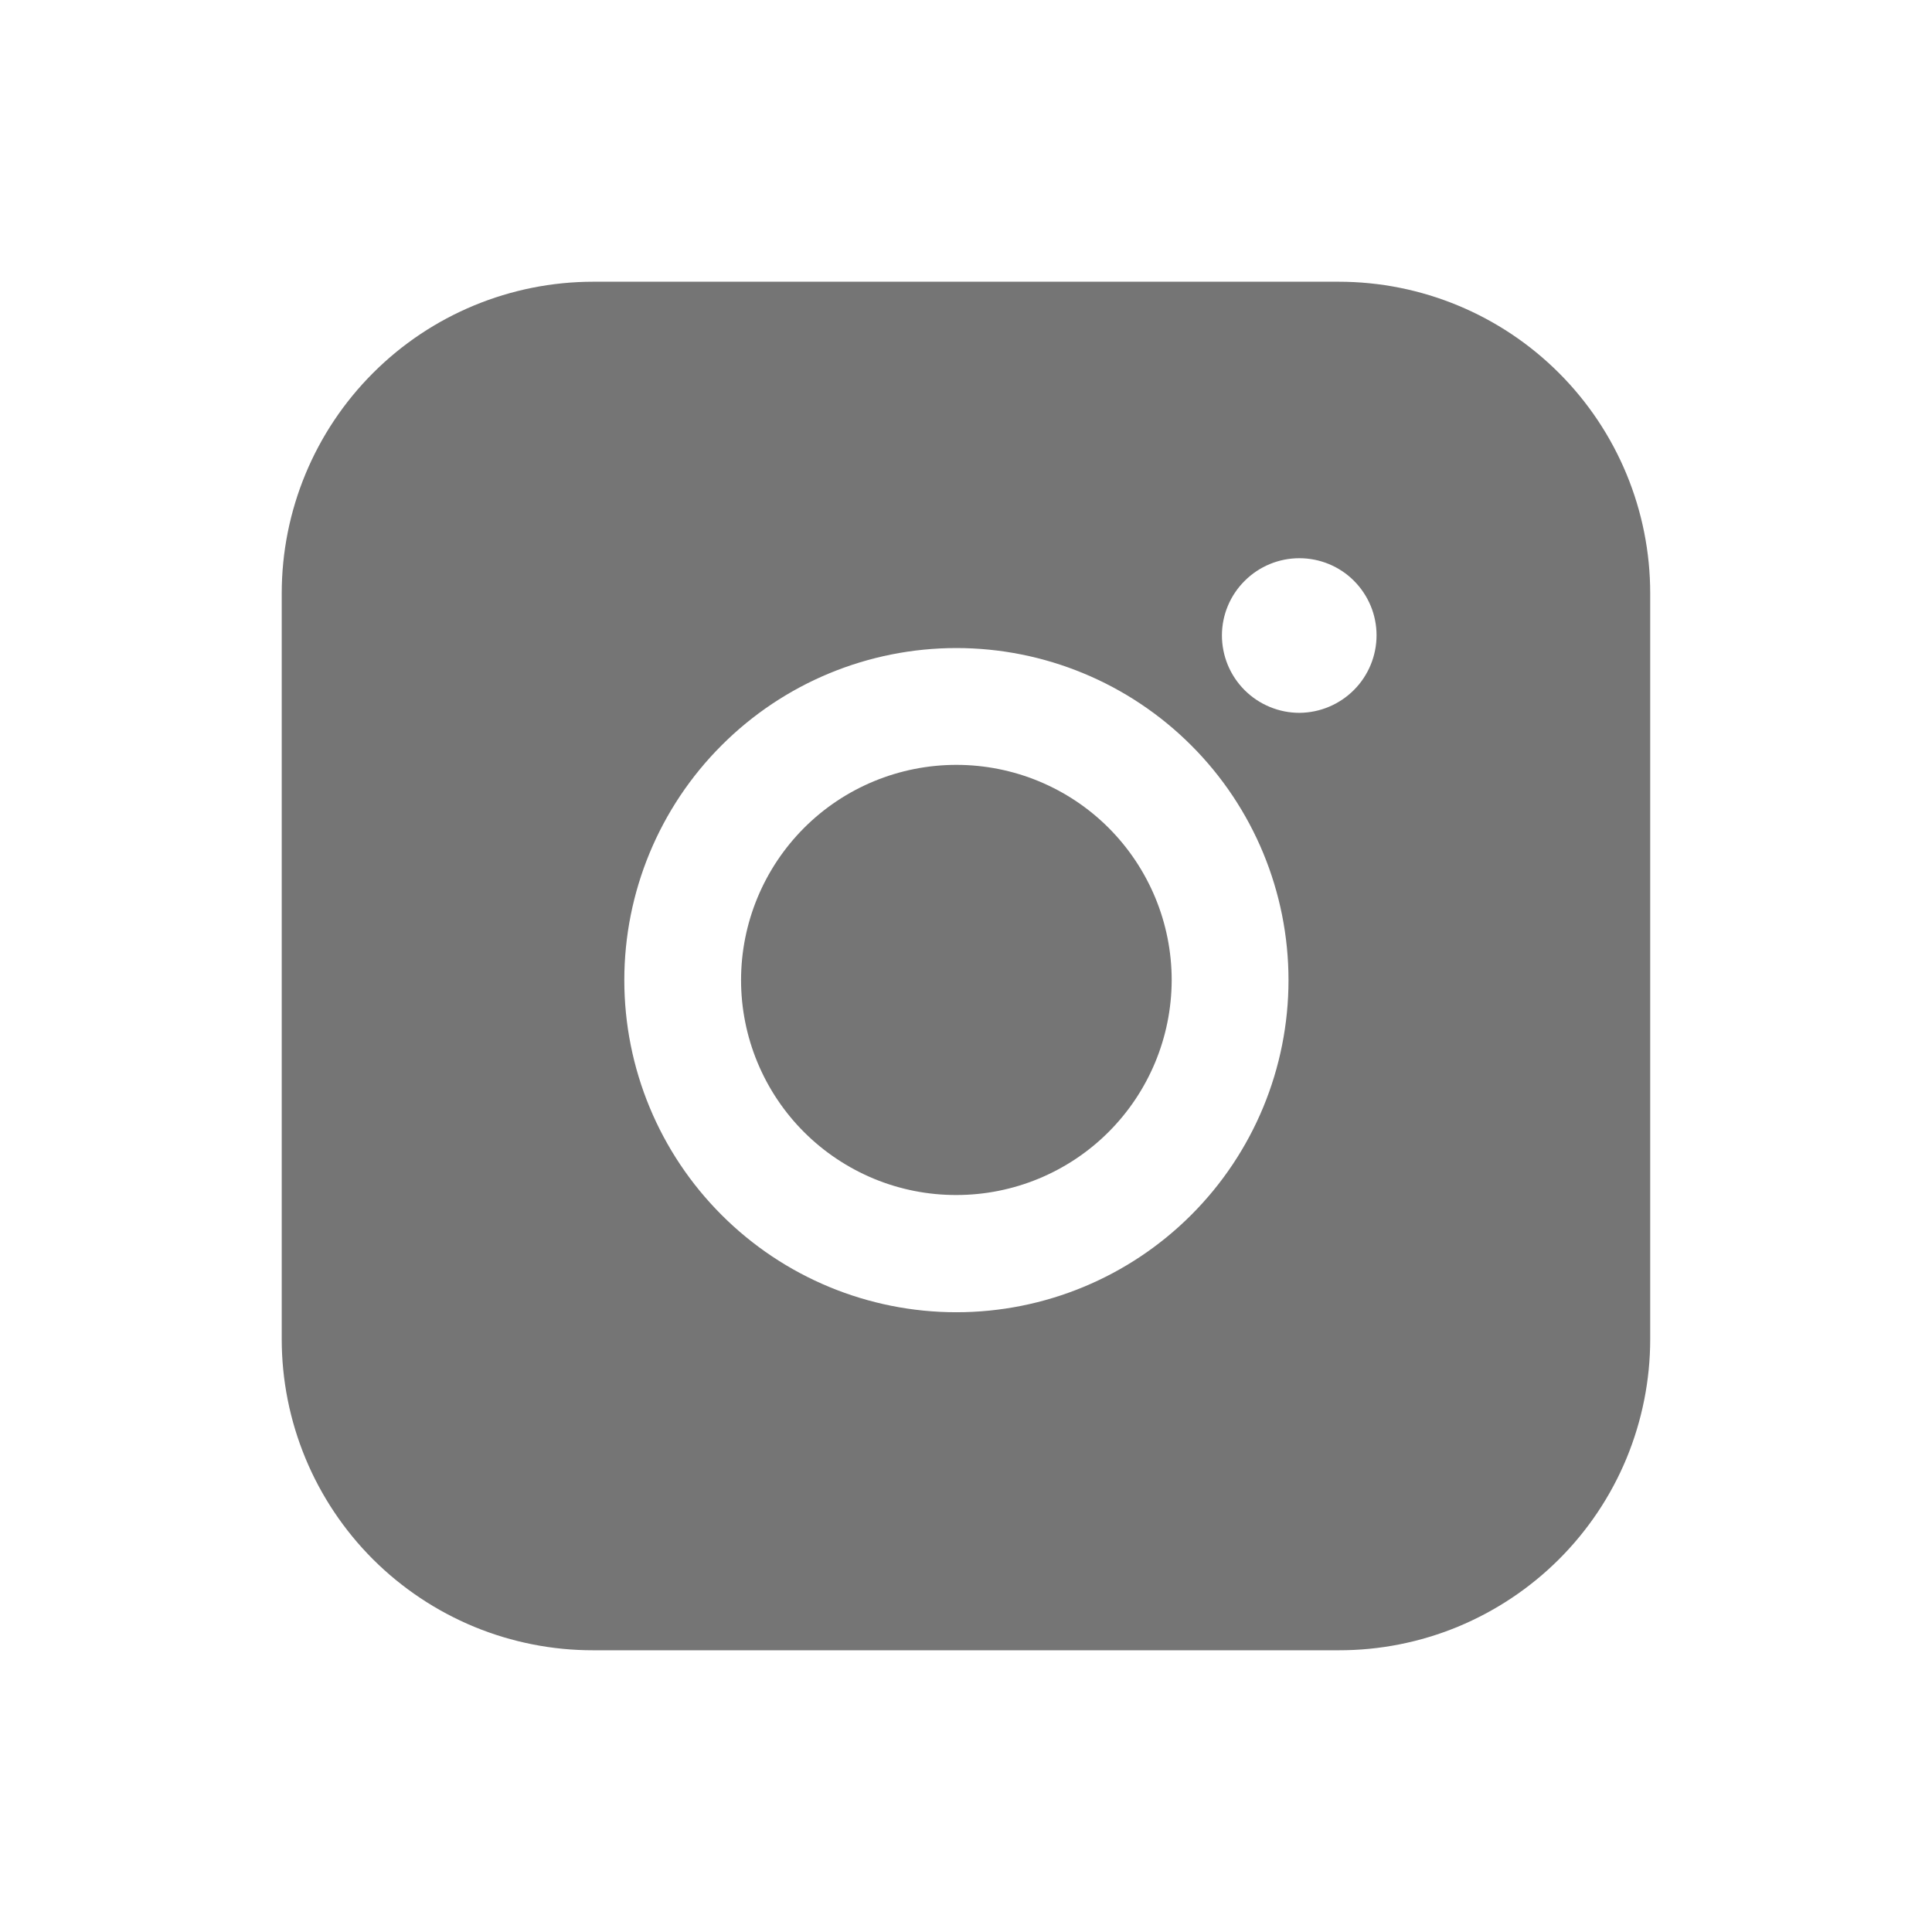<svg width="28" height="28" viewBox="0 0 28 28" fill="none" xmlns="http://www.w3.org/2000/svg">
<path d="M19.401 4.083H8.598C7.401 4.083 6.252 4.559 5.406 5.406C4.559 6.253 4.083 7.401 4.083 8.599V19.408C4.083 20.001 4.2 20.587 4.427 21.135C4.654 21.683 4.987 22.18 5.406 22.599C5.825 23.017 6.323 23.349 6.871 23.576C7.419 23.802 8.006 23.918 8.598 23.917H19.401C19.994 23.918 20.581 23.802 21.128 23.576C21.676 23.349 22.174 23.017 22.593 22.599C23.013 22.18 23.346 21.683 23.573 21.135C23.799 20.587 23.916 20.001 23.916 19.408V8.599C23.916 7.401 23.441 6.253 22.594 5.406C21.747 4.559 20.599 4.083 19.401 4.083ZM13.861 19.018C12.584 19.018 11.36 18.511 10.458 17.608C9.555 16.706 9.048 15.482 9.048 14.205C9.048 12.929 9.555 11.704 10.458 10.802C11.36 9.899 12.584 9.392 13.861 9.392C15.137 9.392 16.361 9.899 17.264 10.802C18.167 11.704 18.674 12.929 18.674 14.205C18.674 15.482 18.167 16.706 17.264 17.608C16.361 18.511 15.137 19.018 13.861 19.018V19.018ZM18.832 10.331C18.685 10.331 18.539 10.302 18.402 10.245C18.266 10.189 18.142 10.106 18.038 10.002C17.933 9.897 17.851 9.774 17.794 9.637C17.738 9.501 17.709 9.355 17.709 9.207C17.71 8.91 17.829 8.626 18.04 8.417C18.251 8.207 18.535 8.09 18.832 8.09C18.979 8.09 19.124 8.119 19.26 8.175C19.395 8.231 19.519 8.313 19.622 8.417C19.726 8.521 19.808 8.644 19.865 8.78C19.921 8.915 19.95 9.06 19.95 9.207C19.95 9.504 19.832 9.789 19.623 9.999C19.413 10.21 19.129 10.329 18.832 10.331Z" fill="#757575"/>
<path d="M13.861 11.085C13.033 11.085 12.239 11.413 11.654 11.998C11.069 12.584 10.74 13.377 10.74 14.205C10.74 14.614 10.821 15.02 10.978 15.398C11.135 15.776 11.365 16.12 11.655 16.409C11.944 16.698 12.289 16.927 12.667 17.084C13.046 17.24 13.451 17.32 13.861 17.319C14.687 17.319 15.48 16.991 16.065 16.407C16.65 15.823 16.979 15.031 16.981 14.205C16.981 13.377 16.652 12.584 16.067 11.998C15.482 11.413 14.688 11.085 13.861 11.085V11.085Z" fill="#757575"/>
</svg>
